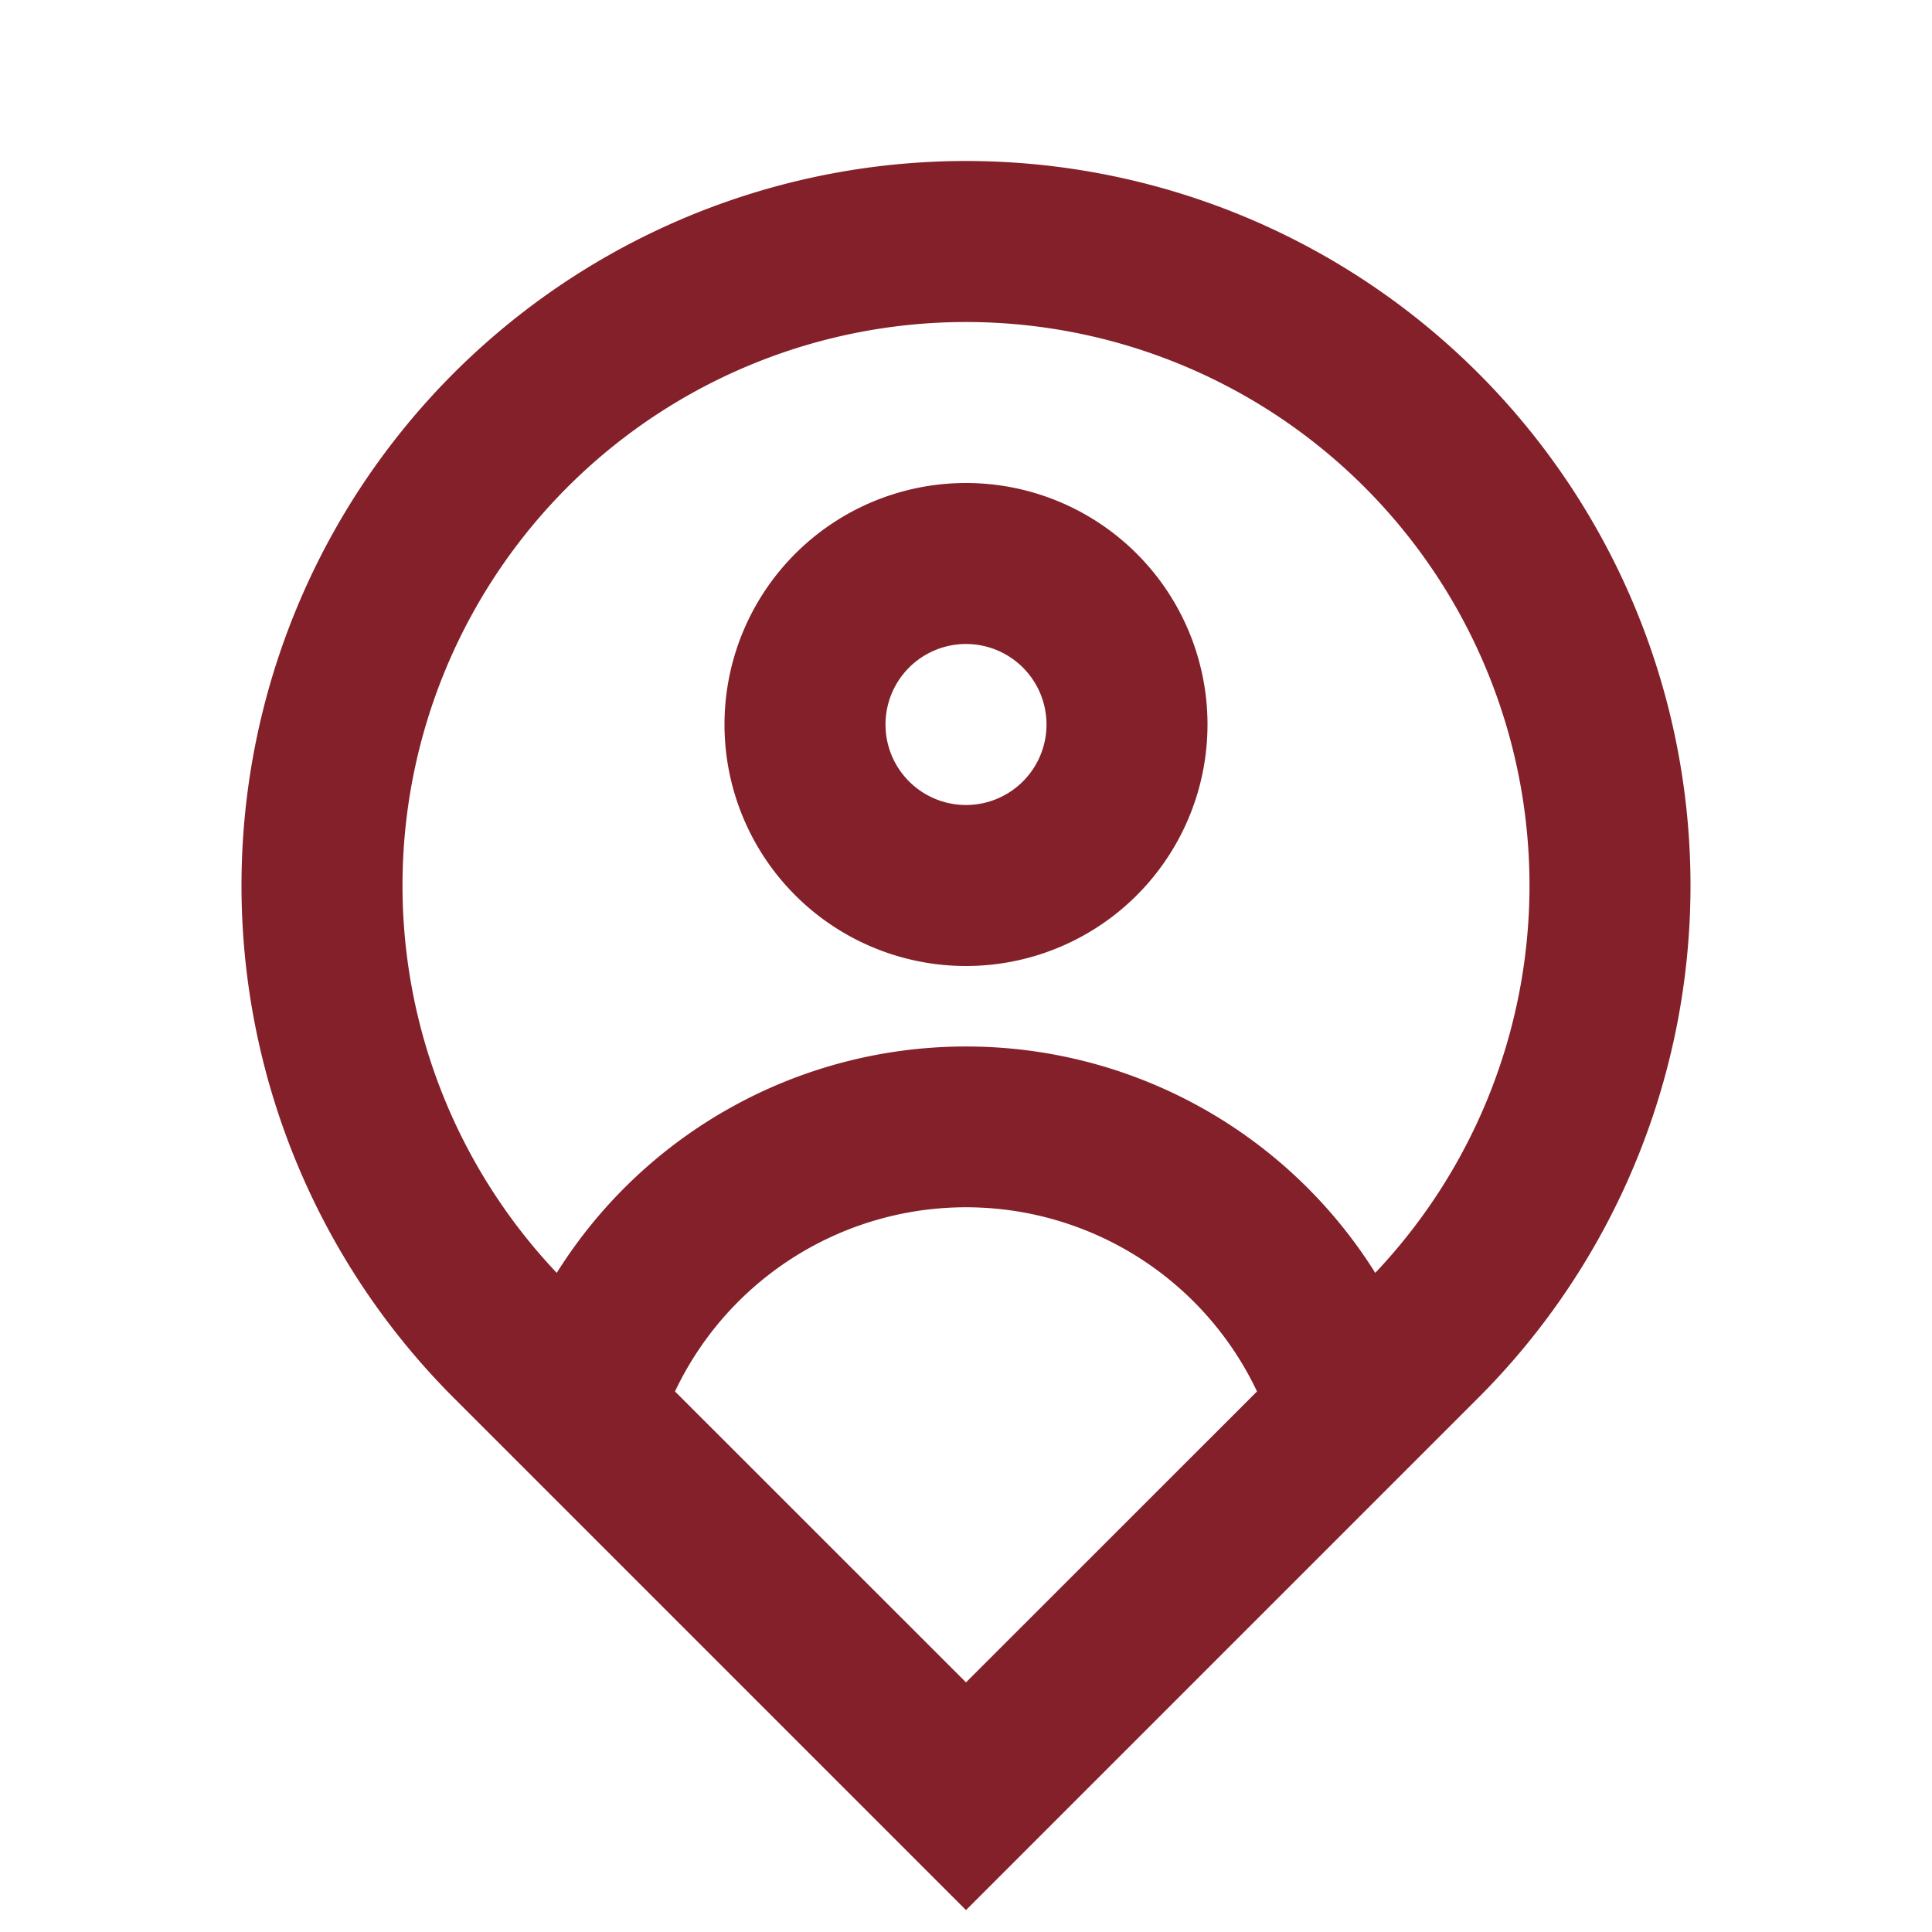 <svg xmlns="http://www.w3.org/2000/svg" fill="#842029" viewBox="0 0 24 24">
    <g>
        <path fill="none" d="M0 0h24v24H0z"/>
        <path d="M17.084 15.812a7 7 0 1 0-10.168 0A5.996 5.996 0 0 1 12 13a5.996 5.996 0 0 1 5.084 2.812zm-8.699 1.473L12 20.899l3.615-3.614a4 4 0 0 0-7.23 0zM12 23.728l-6.364-6.364a9 9 0 1 1 12.728 0L12 23.728zM12 10a1 1 0 1 0 0-2 1 1 0 0 0 0 2zm0 2a3 3 0 1 1 0-6 3 3 0 0 1 0 6z"/>
    </g>
</svg>